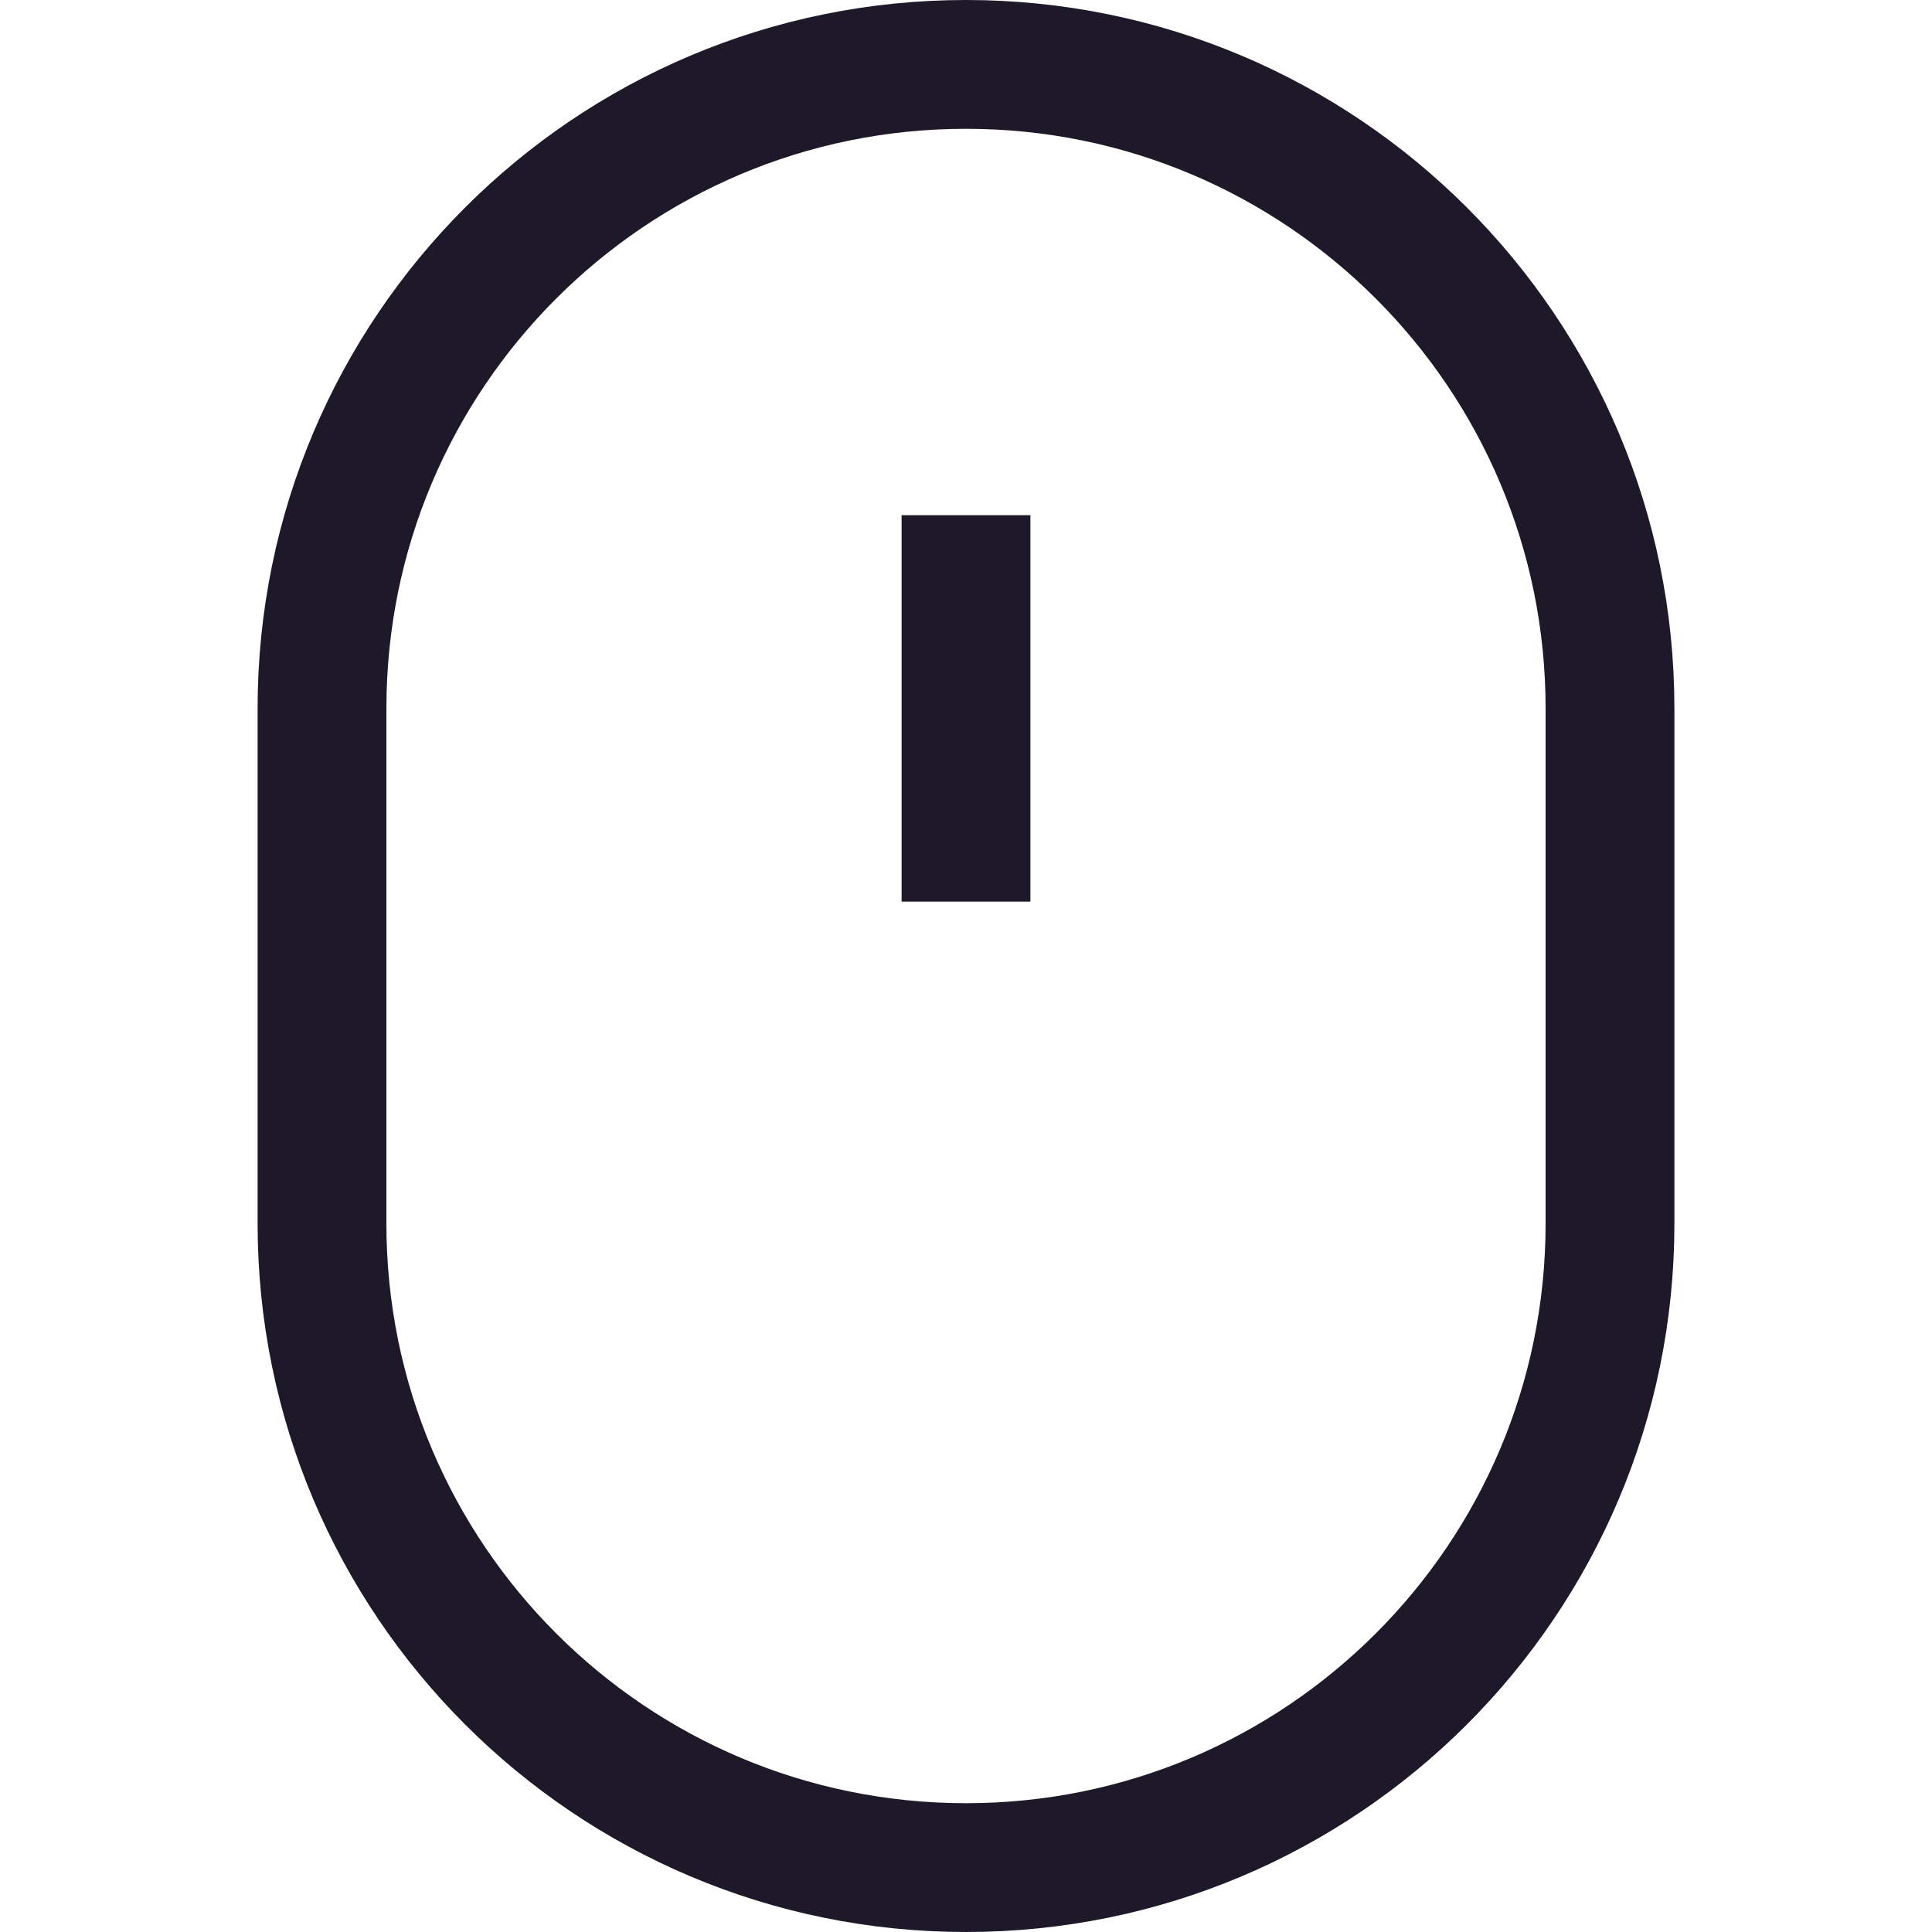 <svg width="15" height="15" viewBox="0 0 15 15" fill="none" xmlns="http://www.w3.org/2000/svg">
<path d="M7.5 4V7M7.5 14.5C4.739 14.5 2.5 12.261 2.5 9.5V5.5C2.5 2.739 4.739 0.5 7.5 0.5C10.261 0.5 12.5 2.739 12.5 5.5V9.5C12.5 12.261 10.261 14.5 7.5 14.5Z" stroke="#1D1929"/>
</svg>
